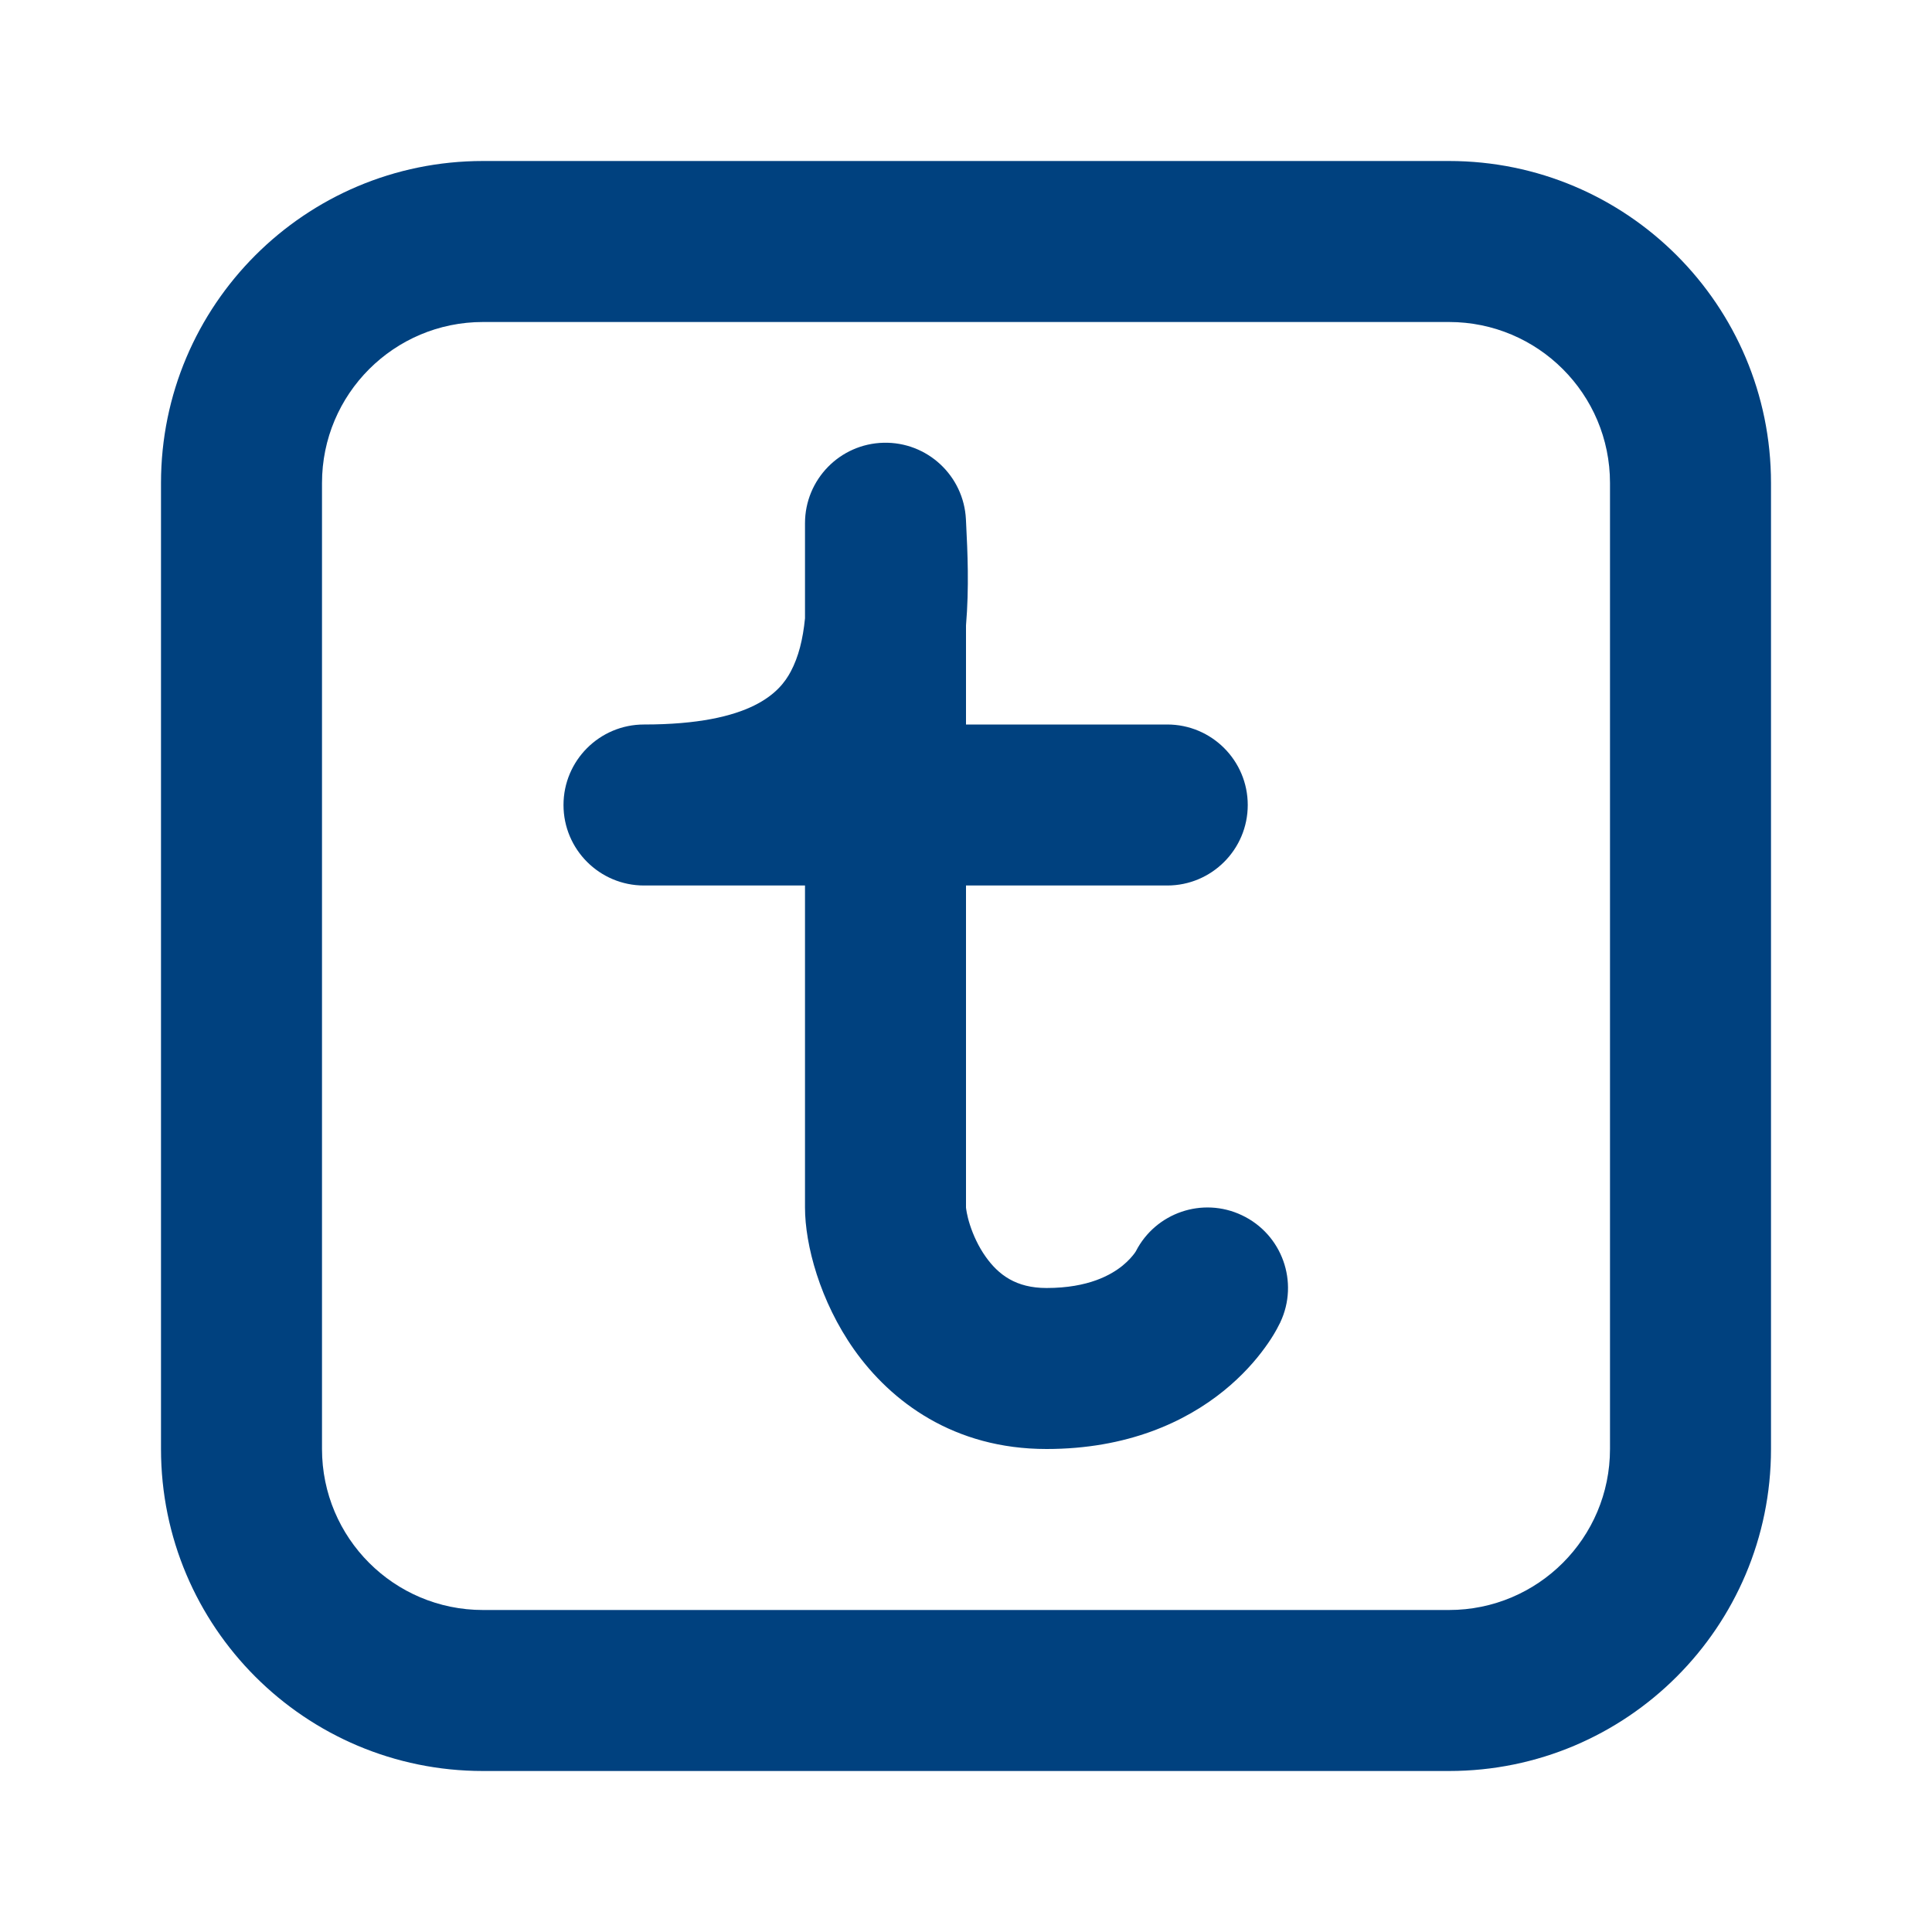 <svg width="24" height="24" viewBox="0 0 24 24" fill="none" xmlns="http://www.w3.org/2000/svg">
<path fill-rule="evenodd" clip-rule="evenodd" d="M6 2C3.791 2 2 3.791 2 6V18C2 20.209 3.791 22 6 22H18C20.209 22 22 20.209 22 18V6C22 3.791 20.209 2 18 2H6ZM4 6C4 4.895 4.895 4 6 4H18C19.105 4 20 4.895 20 6V18C20 19.105 19.105 20 18 20H6C4.895 20 4 19.105 4 18V6ZM11.999 6.451C11.972 5.909 11.518 5.487 10.976 5.5C10.433 5.513 10 5.957 10 6.5V6.537V6.573V6.609V6.646V6.682V6.718V6.754V6.79V6.825V6.861V6.897V6.932V6.967V7.003V7.038V7.073V7.108V7.142V7.177V7.212V7.246V7.281V7.315V7.349V7.384V7.418V7.451V7.485V7.519V7.553V7.586V7.62V7.653V7.681C9.974 7.942 9.92 8.16 9.823 8.342C9.691 8.591 9.349 9 8 9C7.448 9 7 9.448 7 10C7 10.552 7.448 11 8 11H8.001H8.002H8.004H8.005H8.006H8.008H8.01H8.012H8.013H8.014H8.015H8.016H8.017H8.019H8.02H8.021H8.023H8.024H8.026H8.027H8.029H8.03H8.032H8.034H8.035H8.037H8.039H8.041H8.043H8.045H8.047H8.049H8.051H8.053H8.056H8.058H8.06H8.062H8.065H8.067H8.07H8.072H8.075H8.078H8.08H8.083H8.086H8.088H8.091H8.094H8.097H8.1H8.103H8.106H8.109H8.113H8.116H8.119H8.122H8.126H8.129H8.133H8.136H8.14H8.143H8.147H8.151H8.154H8.158H8.162H8.166H8.17H8.174H8.178H8.182H8.186H8.19H8.194H8.198H8.203H8.207H8.212H8.216H8.22H8.225H8.23H8.234H8.239H8.244H8.248H8.253H8.258H8.263H8.268H8.273H8.278H8.283H8.288H8.293H8.299H8.304H8.309H8.315H8.32H8.326H8.331H8.337H8.342H8.348H8.354H8.359H8.365H8.371H8.377H8.383H8.389H8.395H8.401H8.407H8.414H8.42H8.426H8.432H8.439H8.445H8.452H8.458H8.465H8.472H8.478H8.485H8.492H8.499H8.506H8.512H8.519H8.526H8.534H8.541H8.548H8.555H8.562H8.57H8.577H8.585H8.592H8.599H8.607H8.615H8.622H8.63H8.638H8.646H8.654H8.661H8.669H8.677H8.685H8.694H8.702H8.71H8.718H8.727H8.735H8.743H8.752H8.76H8.769H8.778H8.786H8.795H8.804H8.812H8.821H8.83H8.839H8.848H8.857H8.866H8.876H8.885H8.894H8.903H8.913H8.922H8.932H8.941H8.951H8.96H8.97H8.98H8.99H8.999H9.009H9.019H9.029H9.039H9.049H9.059H9.07H9.08H9.09H9.1H9.111H9.121H9.132H9.142H9.153H9.164H9.174H9.185H9.196H9.207H9.218H9.228H9.239H9.251H9.262H9.273H9.284H9.295H9.307H9.318H9.329H9.341H9.352H9.364H9.376H9.387H9.399H9.411H9.423H9.434H9.446H9.458H9.47H9.483H9.495H9.507H9.519H9.531H9.544H9.556H9.569H9.581H9.594H9.606H9.619H9.632H9.645H9.657H9.67H9.683H9.696H9.709H9.722H9.735H9.749H9.762H9.775H9.789H9.802H9.815H9.829H9.842H9.856H9.87H9.884H9.897H9.911H9.925H9.939H9.953H9.967H9.981H9.995H10V11.006V11.028V11.051V11.073V11.095V11.117V11.139V11.161V11.183V11.205V11.227V11.248V11.27V11.291V11.313V11.334V11.355V11.377V11.398V11.419V11.44V11.461V11.481V11.502V11.523V11.543V11.564V11.584V11.604V11.625V11.645V11.665V11.685V11.705V11.725V11.745V11.764V11.784V11.803V11.823V11.842V11.862V11.881V11.9V11.919V11.938V11.957V11.976V11.995V12.014V12.032V12.051V12.069V12.088V12.106V12.125V12.143V12.161V12.179V12.197V12.215V12.233V12.251V12.268V12.286V12.304V12.321V12.339V12.356V12.373V12.391V12.408V12.425V12.442V12.459V12.476V12.492V12.509V12.526V12.543V12.559V12.576V12.592V12.608V12.624V12.641V12.657V12.673V12.689V12.705V12.721V12.736V12.752V12.768V12.783V12.799V12.814V12.83V12.845V12.86V12.876V12.891V12.906V12.921V12.935V12.95V12.965V12.98V12.995V13.009V13.024V13.038V13.053V13.067V13.081V13.095V13.11V13.124V13.138V13.152V13.165V13.179V13.193V13.207V13.22V13.234V13.247V13.261V13.274V13.288V13.301V13.314V13.327V13.34V13.353V13.366V13.379V13.392V13.405V13.418V13.43V13.443V13.455V13.468V13.48V13.492V13.505V13.517V13.529V13.541V13.553V13.565V13.577V13.589V13.601V13.613V13.624V13.636V13.648V13.659V13.671V13.682V13.694V13.705V13.716V13.727V13.738V13.749V13.76V13.771V13.782V13.793V13.804V13.815V13.825V13.836V13.847V13.857V13.868V13.878V13.888V13.899V13.909V13.919V13.929V13.939V13.949V13.959V13.969V13.979V13.989V13.999V14.008V14.018V14.028V14.037V14.047V14.056V14.066V14.075V14.084V14.093V14.103V14.112V14.121V14.13V14.139V14.148V14.157V14.165V14.174V14.183V14.192V14.2V14.209V14.217V14.226V14.234V14.243V14.251V14.259V14.268V14.276V14.284V14.292V14.3V14.308V14.316V14.324V14.332V14.34V14.347V14.355V14.363V14.37V14.378V14.386V14.393V14.4V14.408V14.415V14.422V14.43V14.437V14.444V14.451V14.458V14.465V14.472V14.479V14.486V14.493V14.5V14.507V14.513V14.52V14.527V14.533V14.54V14.546V14.553V14.559V14.565V14.572V14.578V14.584V14.59V14.597V14.603V14.609V14.615V14.621V14.627V14.633V14.639V14.644V14.65V14.656V14.662V14.667V14.673V14.678V14.684V14.69V14.695V14.7V14.706V14.711V14.716V14.722V14.727V14.732V14.737V14.742V14.748V14.752V14.758V14.762V14.767V14.772V14.777V14.782V14.787V14.791V14.796V14.801V14.806V14.81V14.815V14.819V14.824V14.828V14.833V14.837V14.841V14.846V14.85V14.854V14.858V14.863V14.867V14.871V14.875V14.879V14.883V14.887V14.891V14.895V14.899V14.902V14.906V14.91V14.914V14.917V14.921V14.925V14.928V14.932V14.935V14.939V14.943V14.946V14.949V14.953V14.956V14.959V14.963V14.966V14.969V14.973V14.976V14.979V14.982V14.985V14.988V14.991V14.994V14.997V15C10 15.464 10.186 16.164 10.61 16.765C11.069 17.413 11.85 18 13 18C14.003 18 14.723 17.665 15.202 17.277C15.434 17.089 15.6 16.897 15.711 16.744C15.767 16.668 15.81 16.6 15.841 16.546C15.857 16.519 15.87 16.495 15.88 16.475C15.886 16.465 15.89 16.456 15.894 16.448L15.9 16.437L15.841 16.546L15.903 16.429L15.904 16.428L15.841 16.546L15.904 16.427C16.14 15.928 15.927 15.332 15.427 15.096C14.938 14.864 14.355 15.065 14.11 15.544C14.107 15.548 14.102 15.557 14.094 15.568C14.068 15.603 14.02 15.661 13.944 15.723C13.805 15.835 13.525 16 13 16C12.622 16 12.404 15.837 12.244 15.611C12.156 15.487 12.091 15.346 12.049 15.216C12.009 15.092 12.002 15.014 12 15.002L12 15V14.997V14.994V14.991V14.988V14.985V14.982V14.979V14.976V14.973V14.969V14.966V14.963V14.959V14.956V14.953V14.949V14.946V14.943V14.939V14.935V14.932V14.928V14.925V14.921V14.917V14.914V14.91V14.906V14.902V14.899V14.895V14.891V14.887V14.883V14.879V14.875V14.871V14.867V14.863V14.858V14.854V14.85V14.846V14.841V14.837V14.833V14.828V14.824V14.819V14.815V14.81V14.806V14.801V14.796V14.791V14.787V14.782V14.777V14.772V14.767V14.762V14.758V14.752V14.748V14.742V14.737V14.732V14.727V14.722V14.716V14.711V14.706V14.7V14.695V14.69V14.684V14.678V14.673V14.667V14.662V14.656V14.65V14.644V14.639V14.633V14.627V14.621V14.615V14.609V14.603V14.597V14.59V14.584V14.578V14.572V14.565V14.559V14.553V14.546V14.54V14.533V14.527V14.52V14.513V14.507V14.5V14.493V14.486V14.479V14.472V14.465V14.458V14.451V14.444V14.437V14.43V14.422V14.415V14.408V14.4V14.393V14.386V14.378V14.37V14.363V14.355V14.347V14.34V14.332V14.324V14.316V14.308V14.3V14.292V14.284V14.276V14.268V14.259V14.251V14.243V14.234V14.226V14.217V14.209V14.2V14.192V14.183V14.174V14.165V14.157V14.148V14.139V14.13V14.121V14.112V14.103V14.093V14.084V14.075V14.066V14.056V14.047V14.037V14.028V14.018V14.008V13.999V13.989V13.979V13.969V13.959V13.949V13.939V13.929V13.919V13.909V13.899V13.888V13.878V13.868V13.857V13.847V13.836V13.825V13.815V13.804V13.793V13.782V13.771V13.76V13.749V13.738V13.727V13.716V13.705V13.694V13.682V13.671V13.659V13.648V13.636V13.624V13.613V13.601V13.589V13.577V13.565V13.553V13.541V13.529V13.517V13.505V13.492V13.48V13.468V13.455V13.443V13.43V13.418V13.405V13.392V13.379V13.366V13.353V13.34V13.327V13.314V13.301V13.288V13.274V13.261V13.247V13.234V13.22V13.207V13.193V13.179V13.165V13.152V13.138V13.124V13.11V13.095V13.081V13.067V13.053V13.038V13.024V13.009V12.995V12.98V12.965V12.95V12.935V12.921V12.906V12.891V12.876V12.86V12.845V12.83V12.814V12.799V12.783V12.768V12.752V12.736V12.721V12.705V12.689V12.673V12.657V12.641V12.624V12.608V12.592V12.576V12.559V12.543V12.526V12.509V12.492V12.476V12.459V12.442V12.425V12.408V12.391V12.373V12.356V12.339V12.321V12.304V12.286V12.268V12.251V12.233V12.215V12.197V12.179V12.161V12.143V12.125V12.106V12.088V12.069V12.051V12.032V12.014V11.995V11.976V11.957V11.938V11.919V11.9V11.881V11.862V11.842V11.823V11.803V11.784V11.764V11.745V11.725V11.705V11.685V11.665V11.645V11.625V11.604V11.584V11.564V11.543V11.523V11.502V11.481V11.461V11.44V11.419V11.398V11.377V11.355V11.334V11.313V11.291V11.27V11.248V11.227V11.205V11.183V11.161V11.139V11.117V11.095V11.073V11.051V11.028V11.006V11H12.01H12.031H12.052H12.072H12.093H12.114H12.135H12.156H12.177H12.198H12.22H12.241H12.262H12.283H12.305H12.326H12.348H12.369H12.391H12.413H12.434H12.456H12.478H12.5H12.522H12.544H12.566H12.588H12.611H12.633H12.655H12.678H12.7H12.723H12.745H12.768H12.791H12.813H12.836H12.859H12.882H12.905H12.928H12.951H12.974H12.997H13.021H13.044H13.068H13.091H13.114H13.138H13.162H13.185H13.209H13.233H13.257H13.281H13.305H13.329H13.353H13.377H13.401H13.426H13.45H13.474H13.499H13.523H13.548H13.573H13.597H13.622H13.647H13.672H13.697H13.722H13.747H13.772H13.797H13.822H13.848H13.873H13.899H13.924H13.95H13.975H14.001H14.027H14.052H14.078H14.104H14.13H14.156H14.182H14.208H14.235H14.261H14.287H14.313H14.34H14.367H14.393H14.42H14.446H14.473H14.5C15.052 11 15.5 10.552 15.5 10C15.5 9.448 15.052 9 14.5 9H14.473H14.446H14.42H14.393H14.367H14.34H14.313H14.287H14.261H14.235H14.208H14.182H14.156H14.13H14.104H14.078H14.052H14.027H14.001H13.975H13.95H13.924H13.899H13.873H13.848H13.822H13.797H13.772H13.747H13.722H13.697H13.672H13.647H13.622H13.597H13.573H13.548H13.523H13.499H13.474H13.45H13.426H13.401H13.377H13.353H13.329H13.305H13.281H13.257H13.233H13.209H13.185H13.162H13.138H13.114H13.091H13.068H13.044H13.021H12.997H12.974H12.951H12.928H12.905H12.882H12.859H12.836H12.813H12.791H12.768H12.745H12.723H12.7H12.678H12.655H12.633H12.611H12.588H12.566H12.544H12.522H12.5H12.478H12.456H12.434H12.413H12.391H12.369H12.348H12.326H12.305H12.283H12.262H12.241H12.22H12.198H12.177H12.156H12.135H12.114H12.093H12.072H12.052H12.031H12.01H12V8.996V8.967V8.937V8.908V8.878V8.849V8.819V8.789V8.759V8.729V8.699V8.669V8.639V8.608V8.578V8.547V8.517V8.486V8.455V8.424V8.393V8.362V8.331V8.299V8.268V8.237V8.205V8.173V8.141V8.11V8.078V8.046V8.013V7.981V7.949V7.916V7.884V7.851V7.818V7.785V7.769C12.04 7.295 12.019 6.852 12.002 6.513L11.999 6.451Z" fill="#00417f"/>
</svg>
